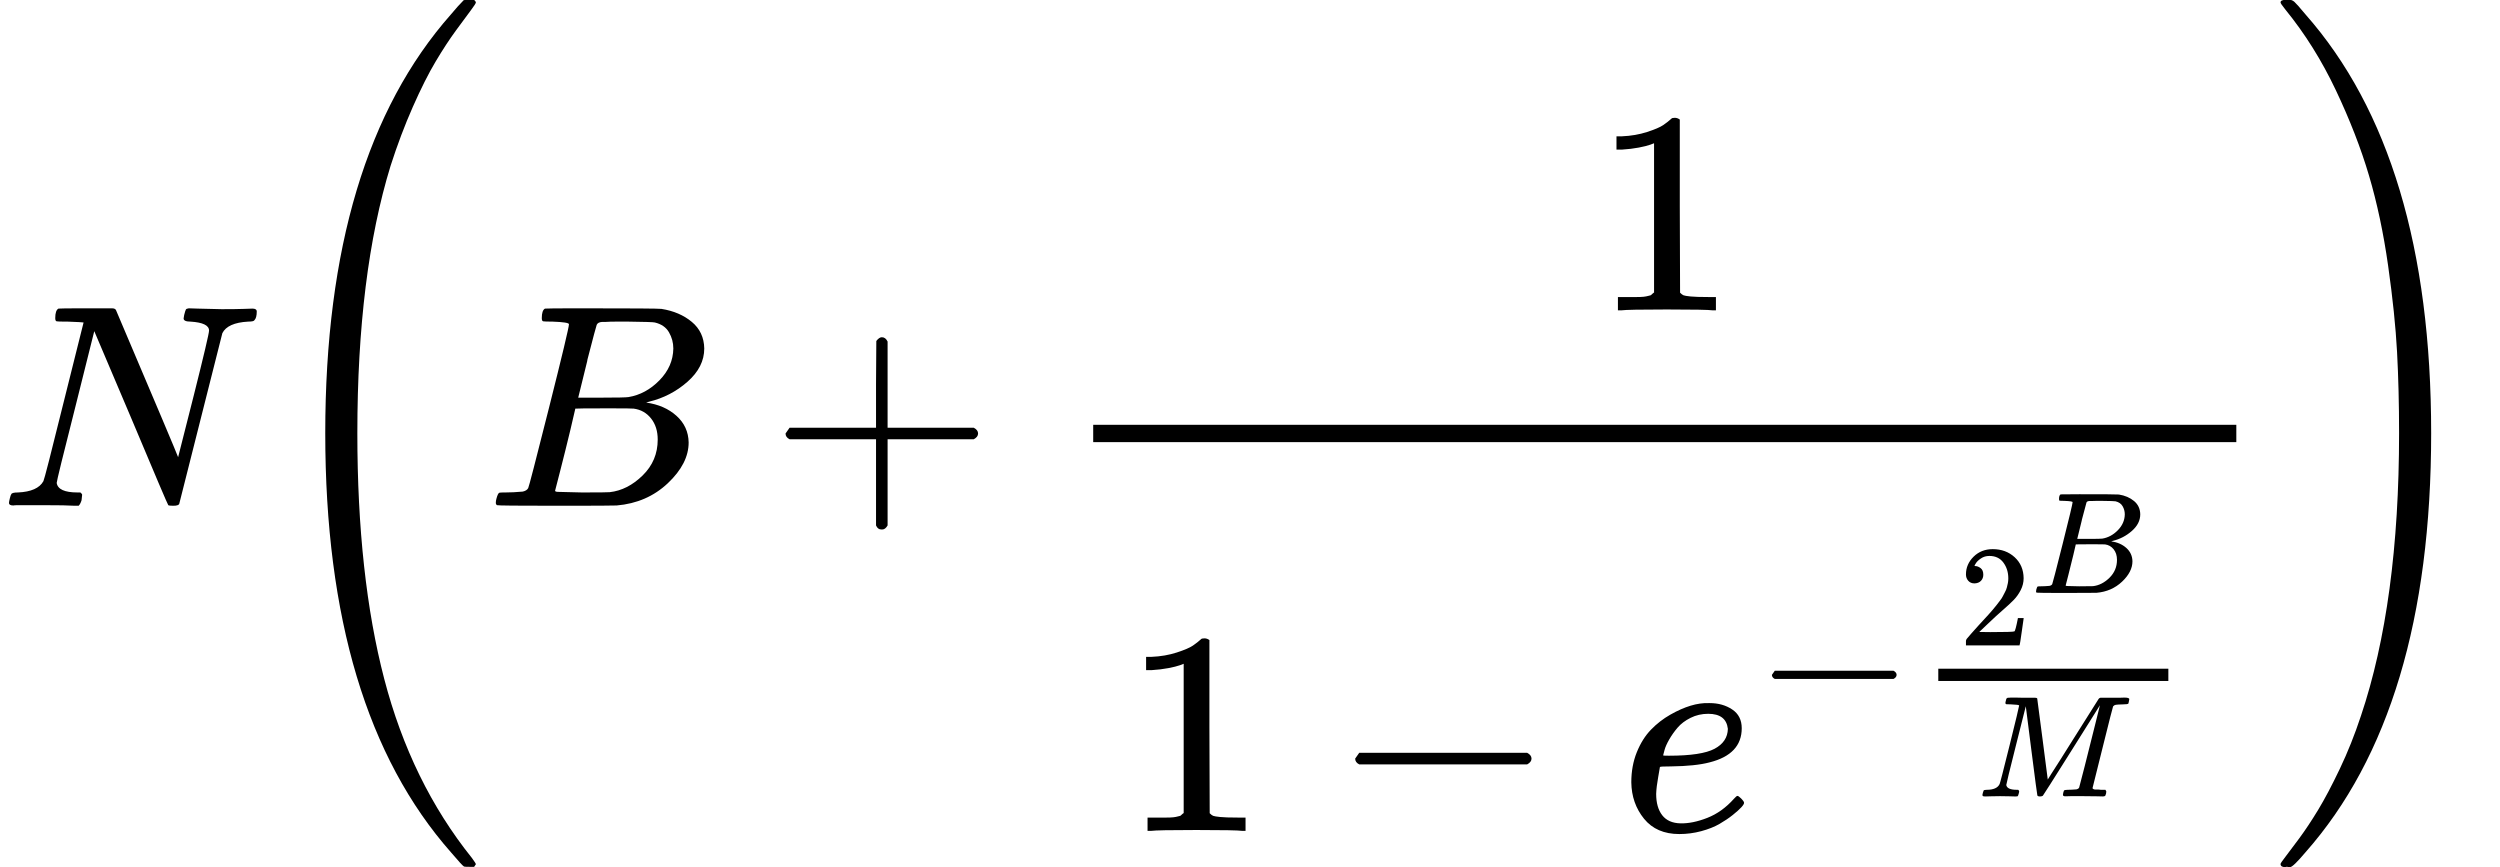 <?xml version="1.0" encoding="UTF-8" standalone="no" ?>
<svg xmlns="http://www.w3.org/2000/svg" width="246.519" height="85.491" viewBox="0 -1749.5 8647.6 2999" xmlns:xlink="http://www.w3.org/1999/xlink">
  <defs>
    <path id="a" d="M234 637h-8q-25 0-30 1t-5 11q0 27 11 33 2 1 97 1h88q11 0 14-6 211-496 215-509l54 213q53 211 53 225 0 27-64 31-24 0-24 11 0 2 2 12 4 16 6 19t10 4q3 0 31-1t83-2q50 0 76 1t30 1q15 0 15-10 0-22-8-30-2-5-22-5-71-4-89-40L620 7q-2-7-21-7-14 0-17 2-3 3-129 303L326 604l-65-260Q196 88 196 79q5-33 72-33h10q6-5 6-8t-2-19q-4-13-10-19h-13q-31 2-108 2H63Q49 2 46 1q-15 0-15 9 0 4 3 16t5 14q2 6 23 6 68 3 88 39 4 6 71 277l68 272q-2 1-55 3z"/>
    <path id="b" d="M758-1237v-3l-6-9h-16q-18 0-19 1-6 3-45 49Q237-706 237 251t435 1449q25 30 44 49 2 1 19 1h17q6-6 6-9 0-4-18-28t-51-69-70-107-79-157-77-204Q348 802 348 251q0-493 93-850t303-619q14-19 14-22z"/>
    <path id="c" d="M231 637q-27 0-32 1t-5 11q0 27 11 33 1 1 130 1 259 0 273-2 63-10 105-45t43-92q0-64-58-115t-133-69l-10-3q64-9 105-46t42-92q0-73-72-141T453 1q-7-1-211-1Q42 0 39 2q-4 3-4 8 0 7 2 14 5 19 10 21 4 1 15 1h6q27 0 60 3 14 3 19 12 3 4 72 278t69 289q0 7-57 9zm418-93q0 30-15 56t-49 34q-7 2-92 3h-42q-22 0-35-1h-13q-15-1-19-10-2-4-32-120 0-3-1-6l-31-126h81q81 0 93 2 60 10 107 58t48 110zm-54-315q0 44-23 73t-60 34q-6 1-83 1-118 0-119-1 0-2-17-73t-35-141l-18-70q0-4 12-4t81-2q89 0 96 1 62 7 114 58t52 124z"/>
    <path id="d" d="M56 237v13l14 20h299v150l1 150q10 13 19 13 13 0 20-15V270h298q15-8 15-20t-15-20H409V-68q-8-14-18-14h-4q-12 0-18 14v298H70q-14 7-14 20z"/>
    <path id="e" d="M213 578l-13-5q-14-5-40-10t-58-7H83v46h19q47 2 87 15t56 24 28 22q2 3 12 3 9 0 17-6V361l1-300q7-7 12-9t24-4 62-2h26V0h-11q-21 3-159 3-136 0-157-3H88v46h64q16 0 25 1t16 3 8 2 6 5 6 4v517z"/>
    <path id="f" d="M84 237v13l14 20h581q15-8 15-20t-15-20H98q-14 7-14 20z"/>
    <path id="g" d="M39 168q0 57 19 104t49 78 67 52 70 31 63 9h3q45 0 78-22t33-65q0-90-111-118-49-13-134-14-37 0-38-2 0-2-6-35t-7-58q0-47 21-74t63-28 93 19 92 66q9 10 12 10 4 0 13-9t10-14-9-16-30-27-46-31-63-25-76-10q-79 0-122 53T39 168zm334 185q-6 52-68 52-33 0-61-14t-45-34-29-41-16-36-5-19q0-1 20-1 113 0 158 24t46 69z"/>
    <path id="h" d="M109 429q-27 0-43 18t-16 44q0 71 53 123t132 52q91 0 152-56t62-145q0-43-20-82t-48-68-80-74q-36-31-100-92l-59-56 76-1q157 0 167 5 7 2 24 89v3h40v-3q-1-3-13-91T421 3V0H50v31q0 7 6 15t30 35q29 32 50 56 9 10 34 37t34 37 29 33 28 34 23 30 21 32 15 29 13 32 7 30 3 33q0 63-34 109t-97 46q-33 0-58-17t-35-33-10-19q0-1 5-1 18 0 37-14t19-46q0-25-16-42t-45-18z"/>
    <path id="i" d="M289 629q0 6-57 8-24 0-31 1t-7 10q0 1 2 11 1 3 2 7t1 5 2 5 2 3 4 2 5 2 8 0 12 1h30q24 0 45-1h91q12 0 16-5 1-4 37-282l36-279 23 37q24 36 64 100t88 140q175 279 177 281l3 3q2 2 4 3l6 2h136q23 0 29 1 34 0 34-11 0-5-3-17t-3-13q-4-6-37-6-40-1-51-3t-18-11q-3-5-72-283T797 59q0-4 1-5t7-4 17-2 33-2h31q6-9 6-11 0-16-7-30-5-5-16-5-5 0-41 1t-92 1h-92q-31 0-35-1-17 0-17 10 0 2 2 14 4 16 8 18t23 3q27 0 60 3 14 3 19 12 2 4 38 146t71 283 35 141L654 322Q458 10 453 5l-4-2q-5-3-16-3-15 0-18 7-2 4-41 310l-39 307-68-270Q200 88 200 79q6-33 72-33h10q6-5 7-9t-3-18q-4-16-8-18-4-1-11-1h-12q-10 0-34 1t-64 1q-30 0-62-1T58 0Q43 0 39 2t-4 9q0 2 3 14t5 15q2 6 22 6 70 0 89 40 4 6 69 268t66 275z"/>
    <path id="j" d="M33 1741q0 9 18 9h14q8 0 16-7t38-43q435-493 435-1449 0-958-435-1450-43-51-53-51h-4q-3 0-6 1h-3q-2 0-4-1-16 0-16 11 0 3 17 25t48 64 65 98 75 142 73 183q132 392 132 978 0 151-7 281t-31 299-66 311-115 296-174 278q-17 21-17 25z"/>
  </defs>
  <g data-mml-node="math" stroke="currentColor" fill="currentColor" stroke-width="0">
    <use xlink:href="#a" data-mml-node="mi" transform="scale(1 -1)"/>
    <g data-mml-node="mrow">
      <use xlink:href="#b" data-mml-node="mo" transform="matrix(1 0 0 -1 888 0)"/>
      <use xlink:href="#c" data-mml-node="mi" transform="matrix(1 0 0 -1 1680 0)"/>
      <use xlink:href="#d" data-mml-node="mo" transform="matrix(1 0 0 -1 2661.2 0)"/>
      <g data-mml-node="mfrac">
        <use xlink:href="#e" data-mml-node="mn" transform="matrix(1 0 0 -1 5508.5 -676)"/>
        <g data-mml-node="mrow">
          <use xlink:href="#e" data-mml-node="mn" transform="matrix(1 0 0 -1 3881.4 1124.6)"/>
          <use xlink:href="#f" data-mml-node="mo" transform="matrix(1 0 0 -1 4603.6 1124.6)"/>
          <g data-mml-node="msup">
            <use xlink:href="#g" data-mml-node="mi" transform="matrix(1 0 0 -1 5603.8 1124.6)"/>
            <g data-mml-node="TeXAtom">
              <use xlink:href="#f" data-mml-node="mo" transform="matrix(.707 0 0 -.707 6069.8 761.6)"/>
              <g data-mml-node="mfrac">
                <g data-mml-node="msup">
                  <use xlink:href="#h" data-mml-node="mn" transform="matrix(.5 0 0 -.5 6775.386 483.042)"/>
                  <use xlink:href="#c" data-mml-node="mi" transform="matrix(.5 0 0 -.5 7025.31 301.597)"/>
                </g>
                <use xlink:href="#i" data-mml-node="mi" transform="matrix(.5 0 0 -.5 6839.864 1005.515)"/>
                <path stroke="none" d="M6704.686 606.06h795.8v-42.42h-795.8z"/>
              </g>
            </g>
          </g>
        </g>
        <path stroke="none" d="M3781.4-220h3954.2v-60H3781.4z"/>
      </g>
      <use xlink:href="#j" data-mml-node="mo" transform="matrix(1 0 0 -1 7855.6 0)"/>
    </g>
  </g>
</svg>

